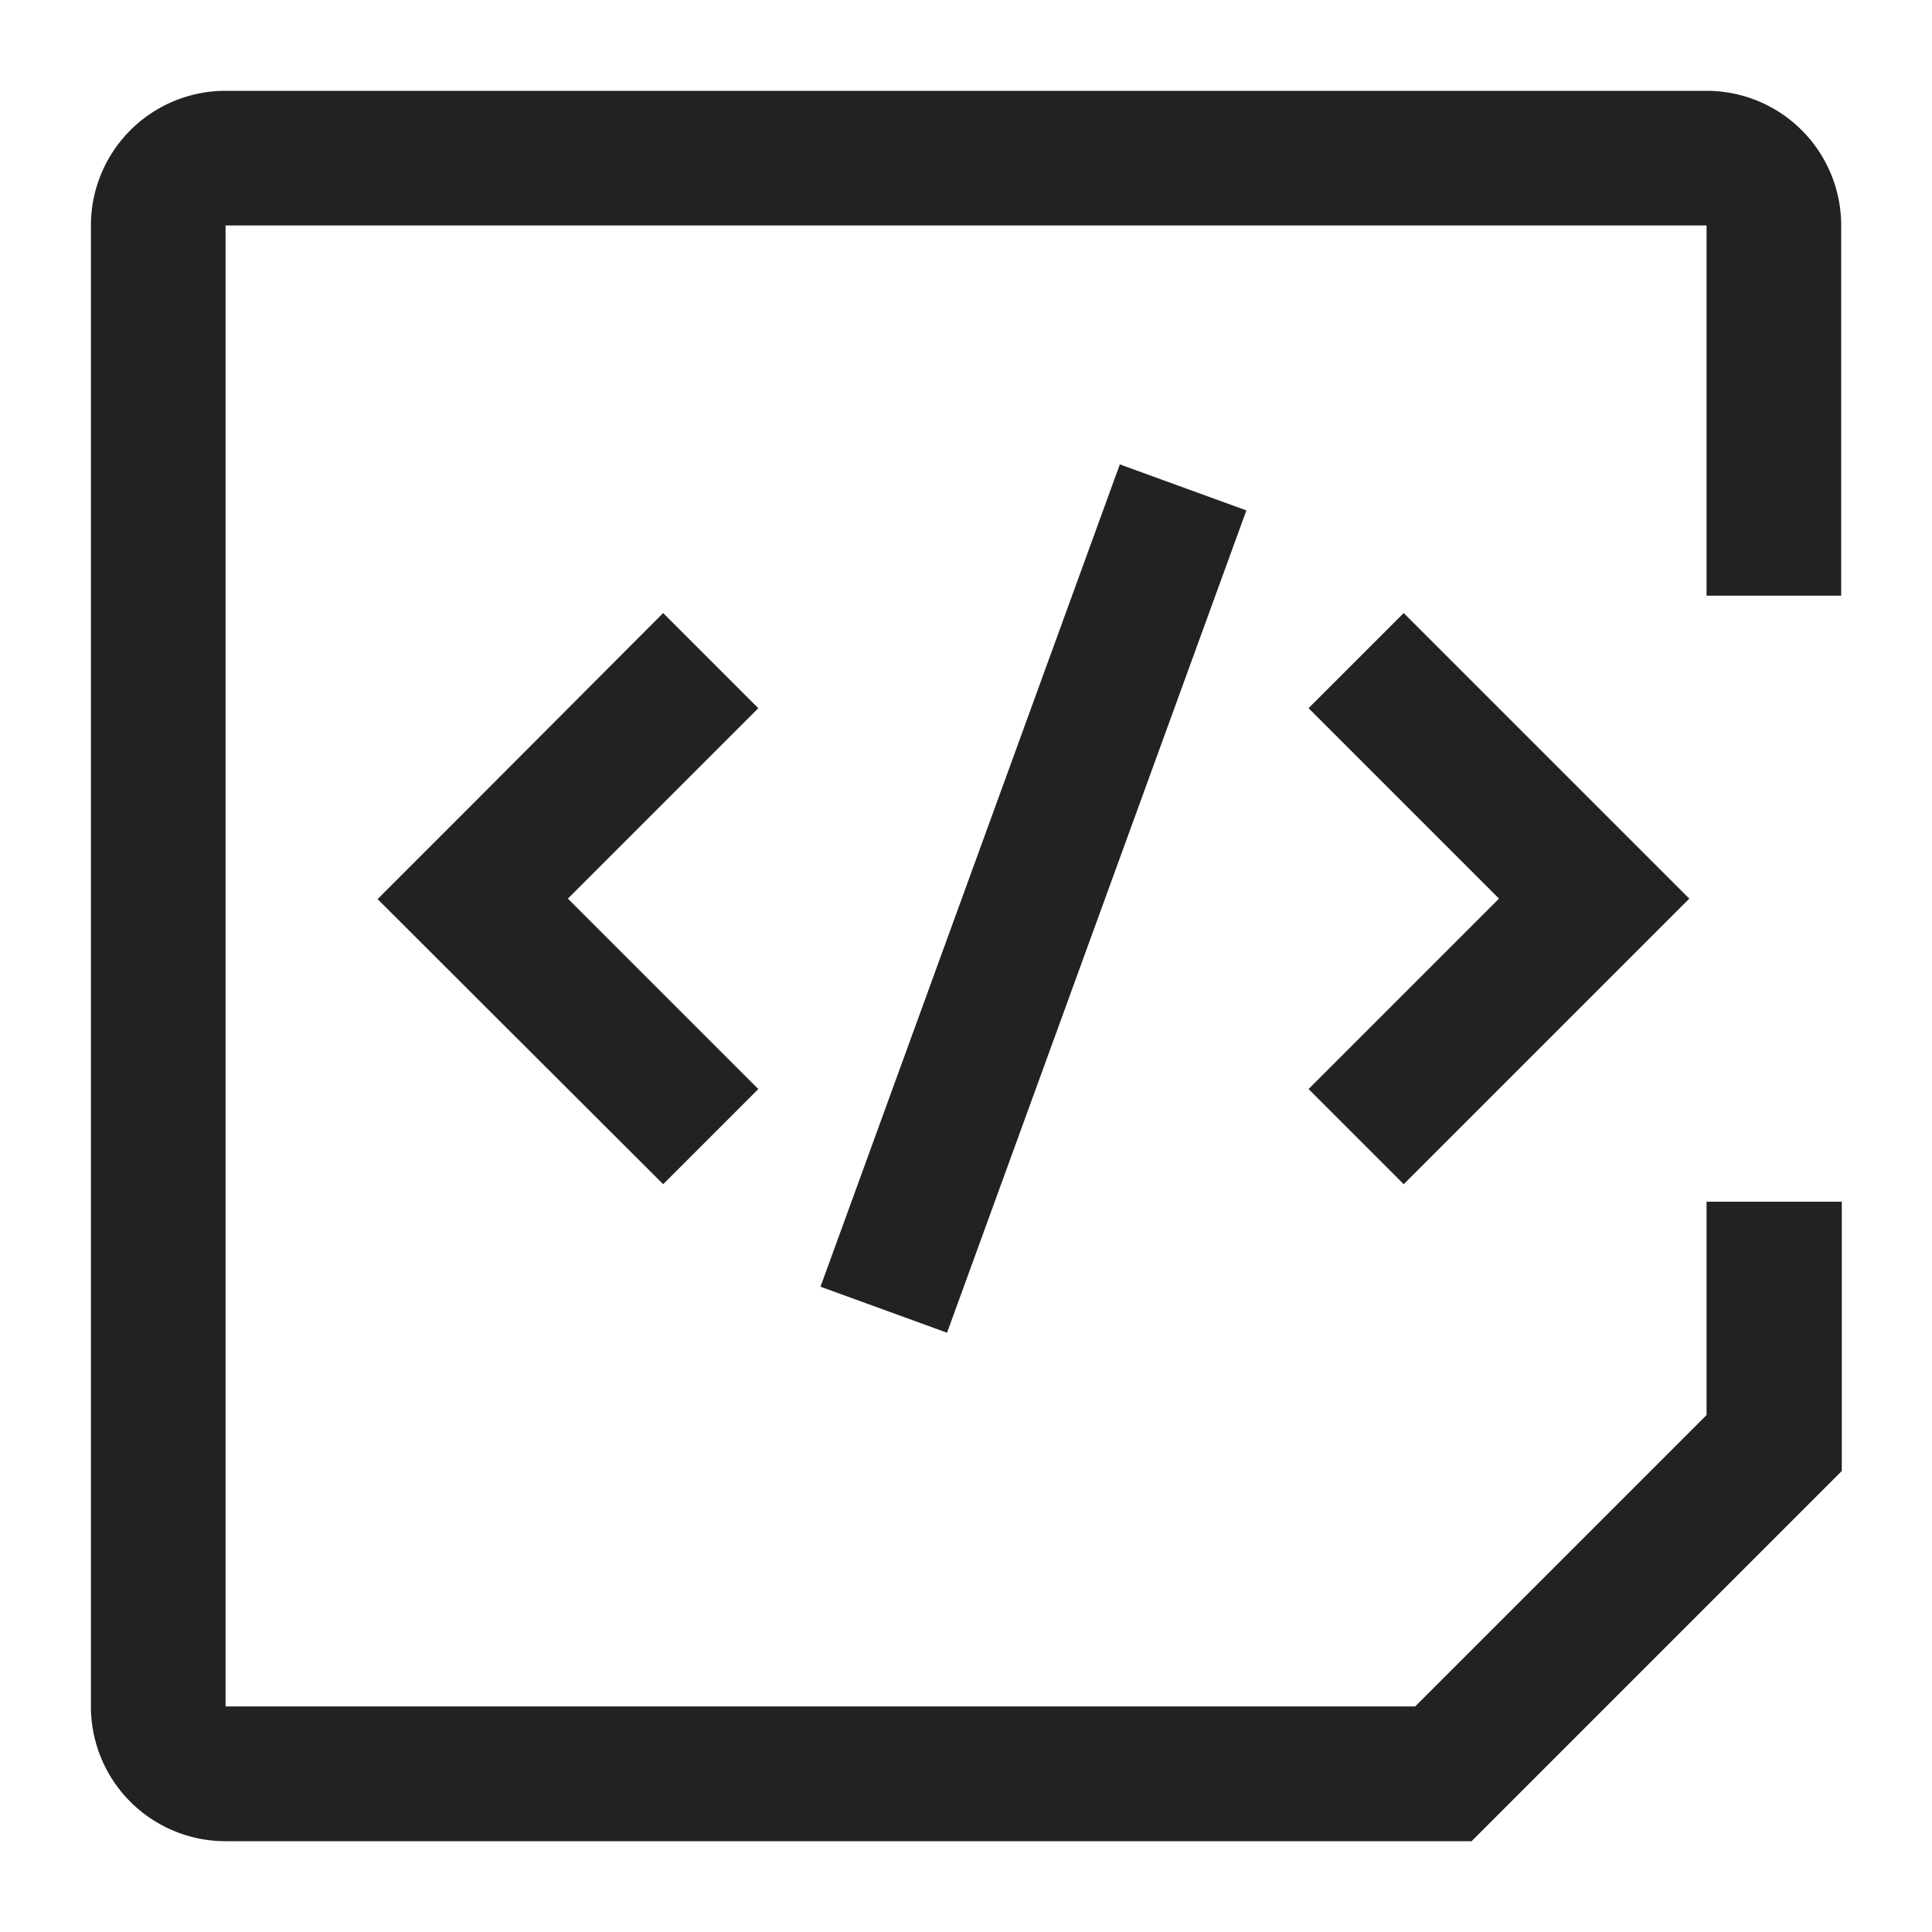 <svg xmlns="http://www.w3.org/2000/svg" xmlns:xlink="http://www.w3.org/1999/xlink" width="16" height="16" viewBox="0 0 16 16"><defs><style>.a{fill:#202227;}.b{fill:none;}.c{clip-path:url(#a);}.d{fill:#222;}</style><clipPath id="a"><rect class="a" width="16" height="16"/></clipPath></defs><rect class="b" width="16" height="16"/><g class="c"><g transform="translate(-95.247 -95.248)"><path class="d" d="M109.38,96a1.115,1.115,0,0,1,1.115,1.115v3.066H109.38V97.115H97.115V109.38h9.852l2.413-2.413V105.2H110.5v2.23l-3.066,3.066H97.115A1.115,1.115,0,0,1,96,109.38V97.115A1.115,1.115,0,0,1,97.115,96Z" transform="translate(0 0)"/><path class="d" d="M238.387,273.6l1.048.381-2.479,6.81-1.048-.381Zm-3.782,1.231.788.788-1.577,1.577,1.577,1.577-.788.788L232.24,277.2l.788-.788Zm6.133,0,1.577,1.577.788.788-2.365,2.365-.788-.788,1.577-1.577-1.577-1.577Z" transform="translate(-133.866 -174.506)"/></g></g></svg>